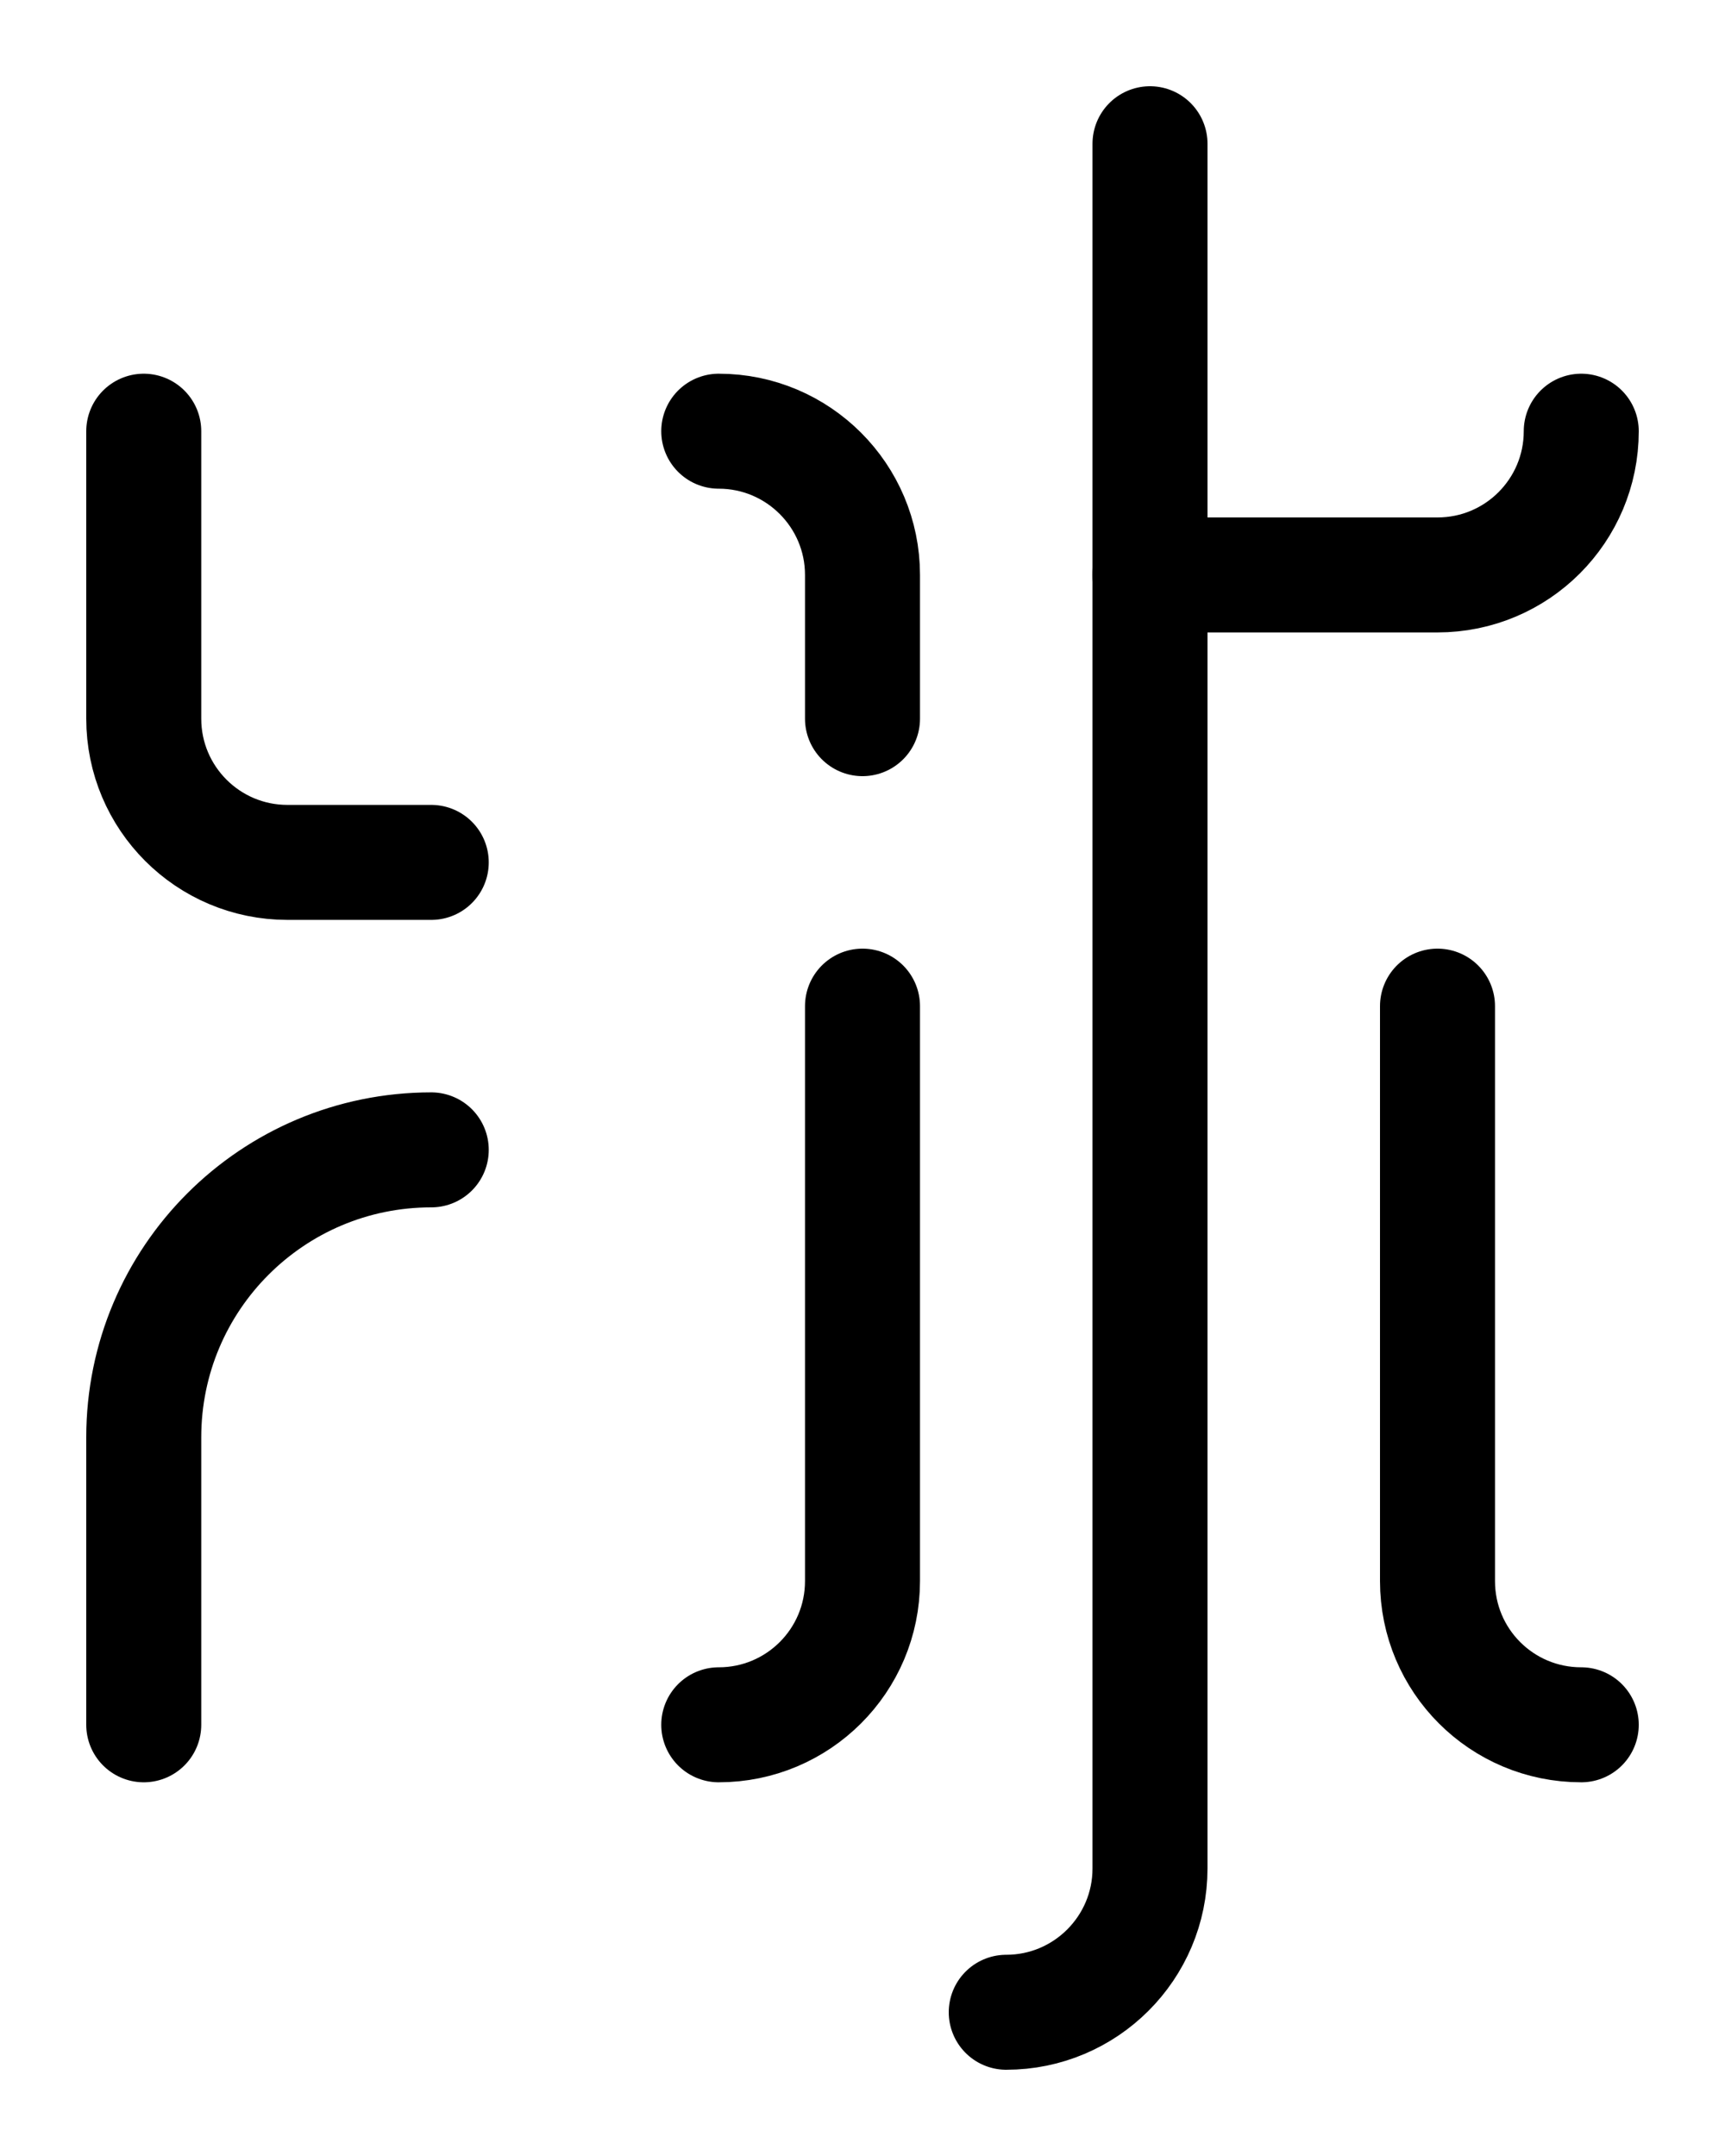 <?xml version="1.0" encoding="utf-8"?>
<!-- Generator: Adobe Illustrator 26.0.0, SVG Export Plug-In . SVG Version: 6.00 Build 0)  -->
<svg version="1.1" id="图层_1" xmlns="http://www.w3.org/2000/svg" xmlns:xlink="http://www.w3.org/1999/xlink" x="0px" y="0px"
	 viewBox="0 0 720 900" style="enable-background:new 0 0 720 900;" xml:space="preserve">
<style type="text/css">
	.st0{fill:none;stroke:#000000;stroke-width:48;stroke-linecap:round;stroke-linejoin:round;stroke-miterlimit:10;}
</style>
<path class="st0" d="M420,840c33.1,0,60-26.9,60-60V60"/>
<path class="st0" d="M480,240h120c33.2,0,60-26.9,60-60"/>
<path class="st0" d="M300,180c33.1,0,60,26.9,60,60v60"/>
<path class="st0" d="M180,360h-60c-33.2,0-60-26.9-60-60V180"/>
<path class="st0" d="M180,480c-66.3,0-120,53.7-120,120v120"/>
<path class="st0" d="M360,420v240c0,33.2-26.9,60-60,60"/>
<path class="st0" d="M600,420v240c0,33.2,26.8,60,60,60"/>
</svg>
